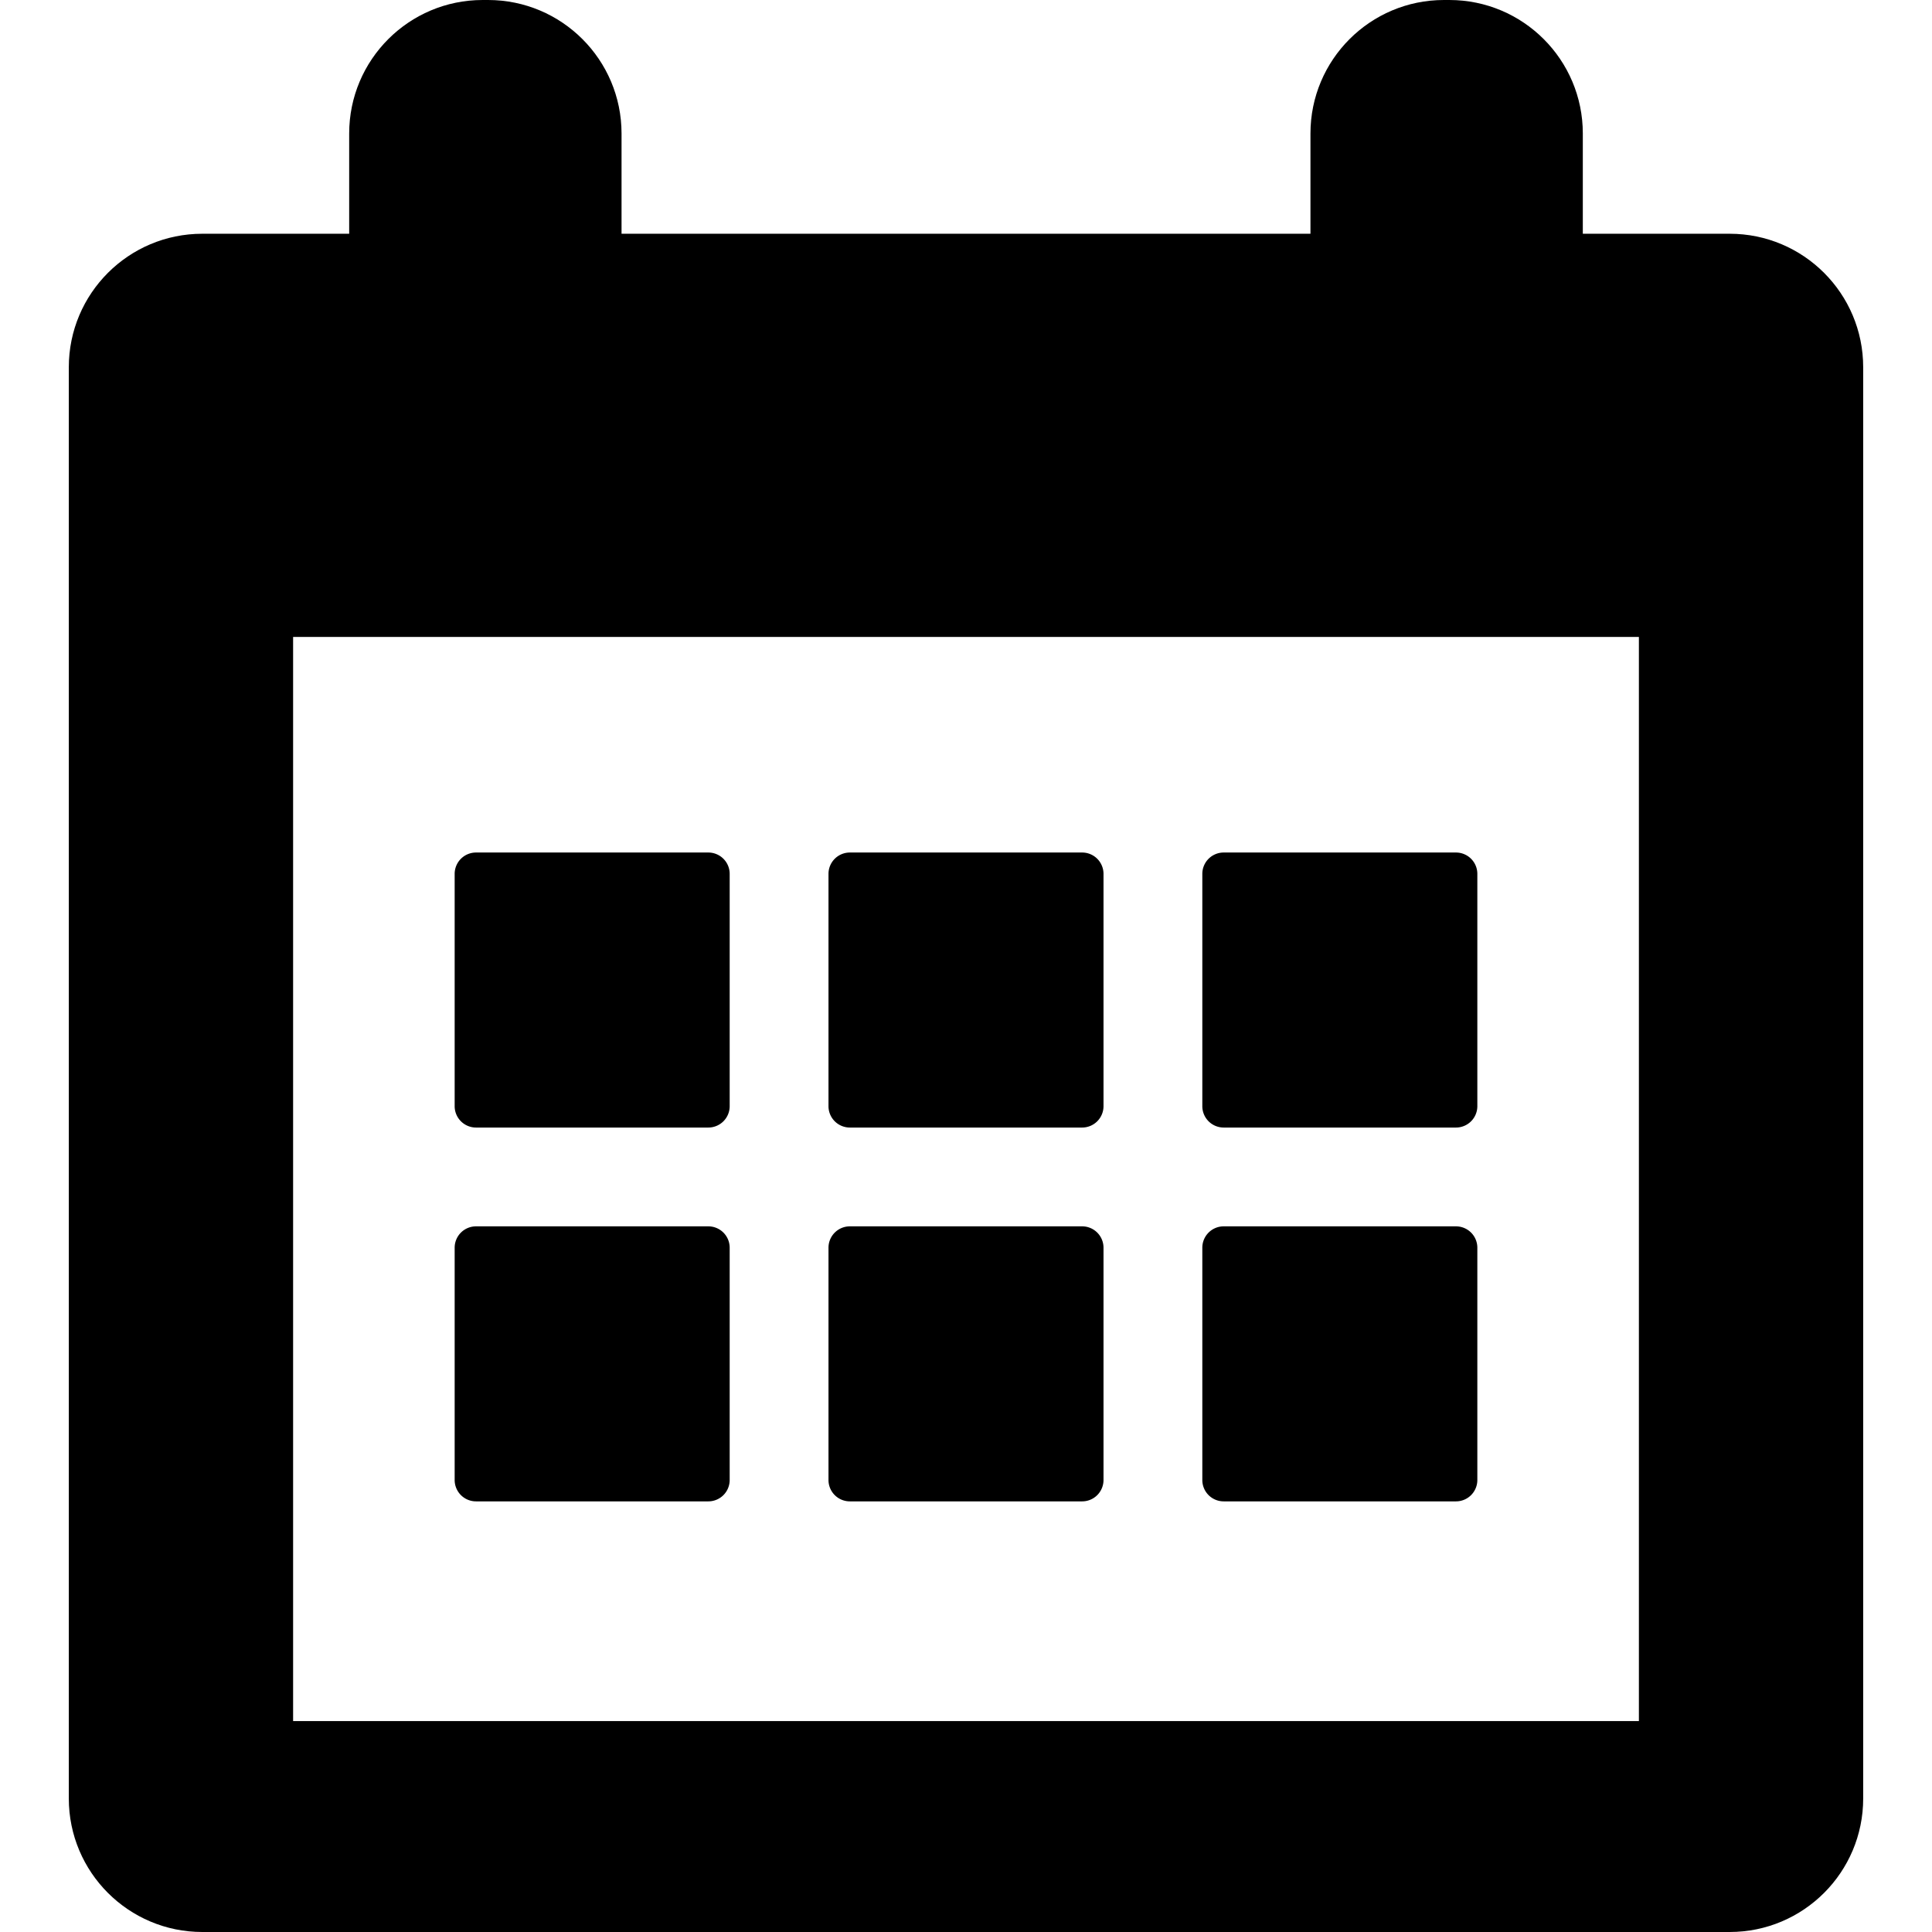 <svg xmlns="http://www.w3.org/2000/svg" width="361.77" height="361.77"><path d="M323.885 43.77h-27.5V25c0-13.807-11.193-25-25-25h-1c-13.807 0-25 11.193-25 25v18.77h-129V25c0-13.807-11.193-25-25-25h-1c-13.807 0-25 11.193-25 25v18.77h-27.5c-13.807 0-25 11.193-25 25v268c0 13.809 11.193 25 25 25h286c13.807 0 25-11.191 25-25v-268c0-13.807-11.194-25-25-25zm-17 278.5h-252v-203h252v203z"/><path d="M89.136 211.134h43.498a4 4 0 0 0 4-4v-43.498a4 4 0 0 0-4-4H89.136a4 4 0 0 0-4 4v43.498a4 4 0 0 0 4 4zm70 0h43.498a4 4 0 0 0 4-4v-43.498a4 4 0 0 0-4-4h-43.498a4 4 0 0 0-4 4v43.498a4 4 0 0 0 4 4zm70 0h43.498a4 4 0 0 0 4-4v-43.498a4 4 0 0 0-4-4h-43.498a4 4 0 0 0-4 4v43.498a4 4 0 0 0 4 4zm-140 70h43.498a4 4 0 0 0 4-4v-43.498a4 4 0 0 0-4-4H89.136a4 4 0 0 0-4 4v43.498a4 4 0 0 0 4 4zm70 0h43.498a4 4 0 0 0 4-4v-43.498a4 4 0 0 0-4-4h-43.498a4 4 0 0 0-4 4v43.498a4 4 0 0 0 4 4zm70 0h43.498a4 4 0 0 0 4-4v-43.498a4 4 0 0 0-4-4h-43.498a4 4 0 0 0-4 4v43.498a4 4 0 0 0 4 4z"/></svg>